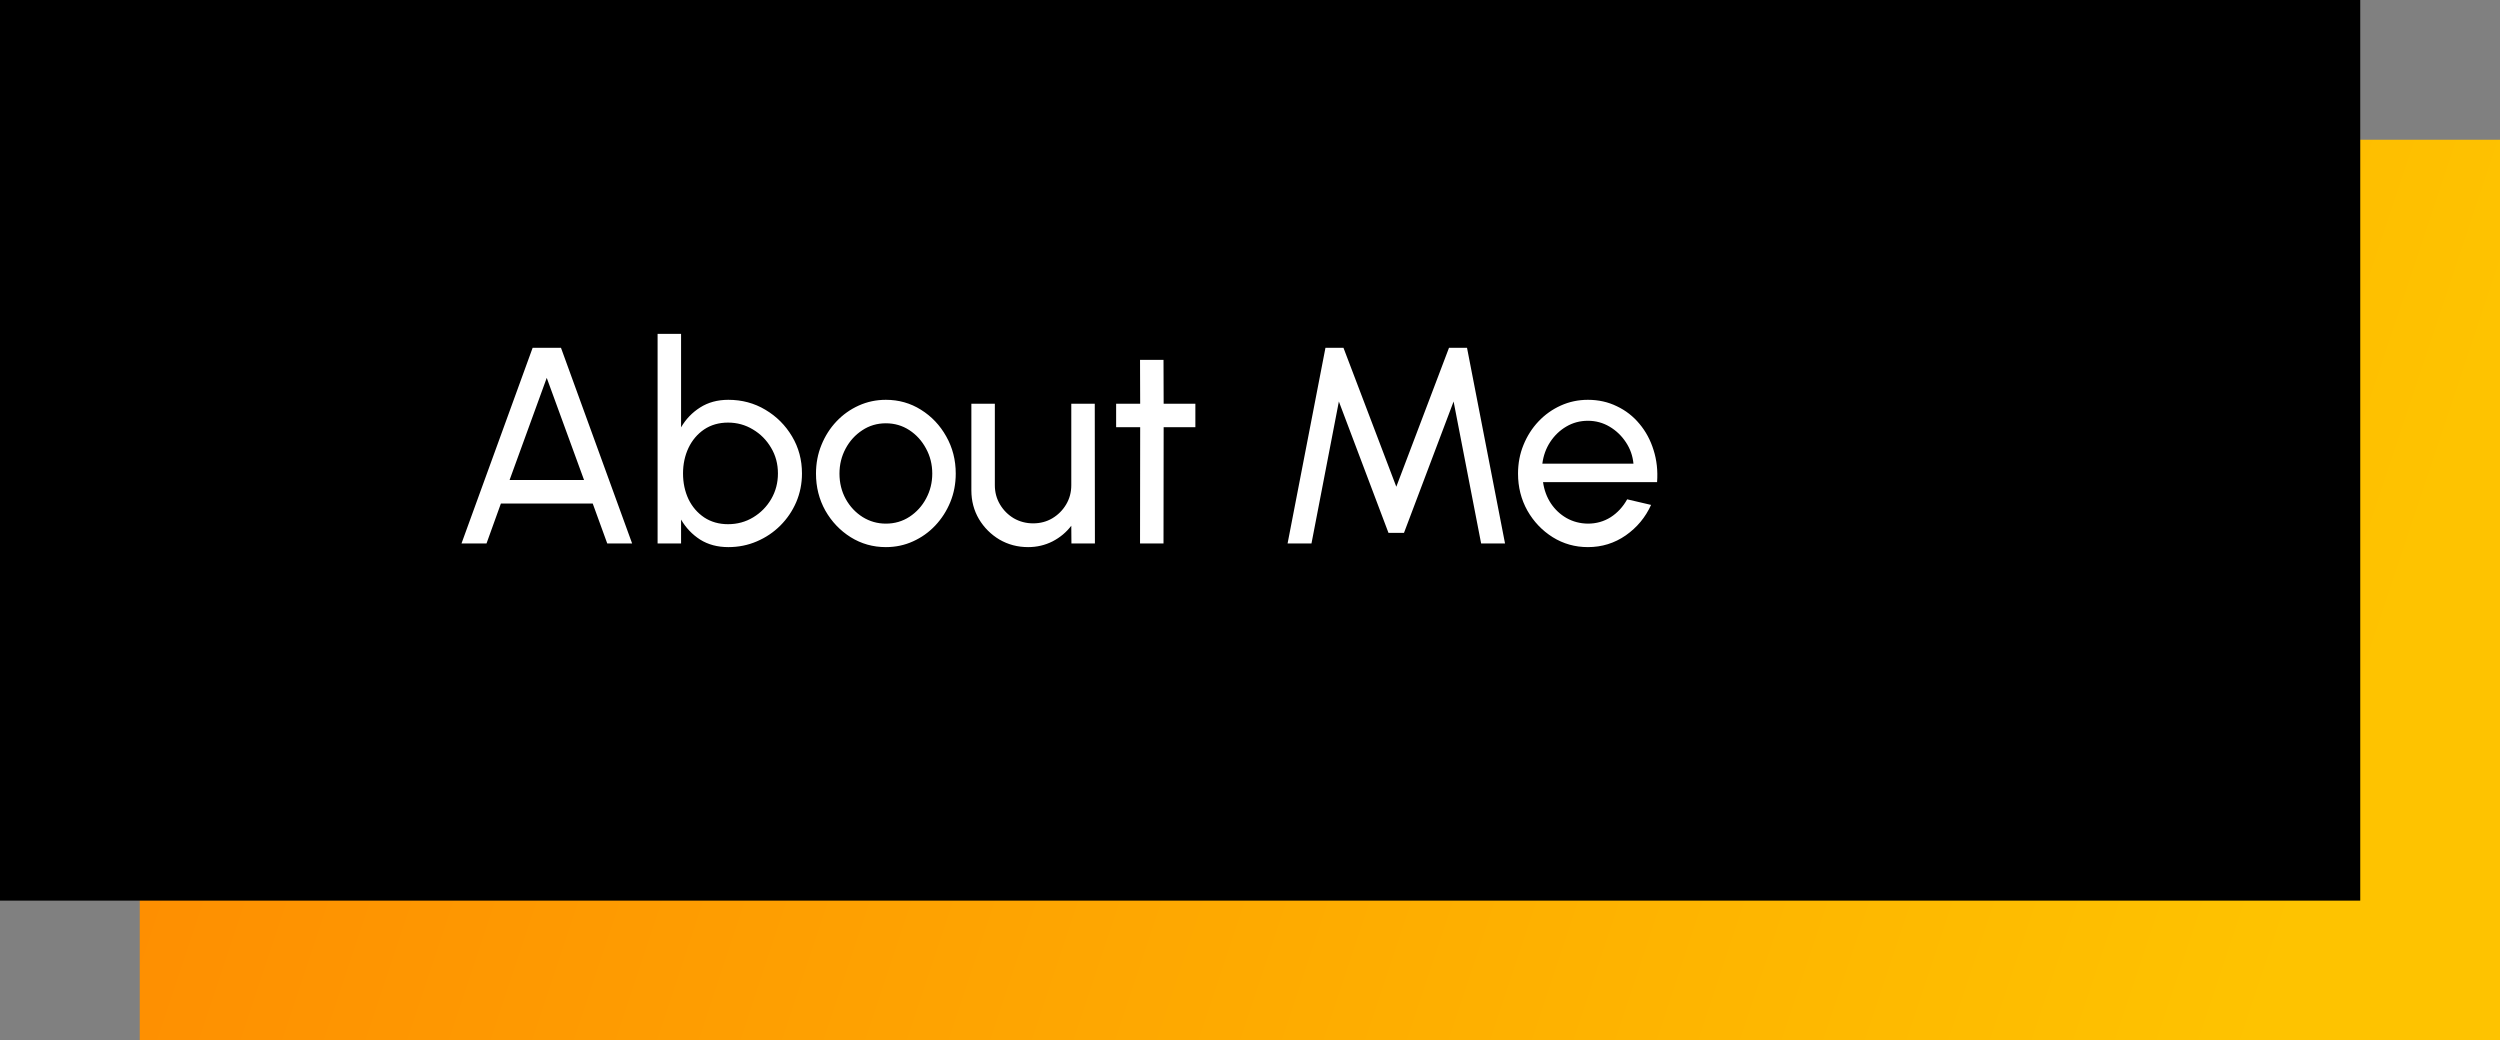 <svg width="161" height="67" viewBox="0 0 161 67" fill="none" xmlns="http://www.w3.org/2000/svg">
<rect x="0" y="0" width="161" height="67" fill="#808080" stroke="none"/>
<rect x="9" y="9" width="152" height="58" fill="url(#paint0_linear_511_2)"/>
<rect width="152" height="58" fill="black"/>
<path d="M34.301 22.4H36.128L40.709 35H39.107L38.171 32.426H32.258L31.331 35H29.72L34.301 22.4ZM32.816 30.914H37.613L35.21 24.335L32.816 30.914ZM46.904 25.748C47.779 25.748 48.575 25.961 49.288 26.387C50.008 26.813 50.581 27.386 51.008 28.106C51.434 28.82 51.647 29.615 51.647 30.491C51.647 31.145 51.523 31.76 51.278 32.336C51.032 32.906 50.69 33.41 50.252 33.848C49.819 34.28 49.316 34.619 48.739 34.865C48.169 35.111 47.557 35.234 46.904 35.234C46.208 35.234 45.602 35.072 45.086 34.748C44.575 34.418 44.167 33.989 43.861 33.461V35H42.349V21.5H43.861V27.521C44.167 26.993 44.575 26.567 45.086 26.243C45.602 25.913 46.208 25.748 46.904 25.748ZM46.886 33.758C47.48 33.758 48.02 33.611 48.505 33.317C48.992 33.023 49.379 32.63 49.666 32.138C49.955 31.64 50.099 31.091 50.099 30.491C50.099 29.879 49.952 29.327 49.657 28.835C49.364 28.337 48.974 27.944 48.487 27.656C48.002 27.362 47.468 27.215 46.886 27.215C46.297 27.215 45.785 27.362 45.346 27.656C44.914 27.95 44.578 28.346 44.339 28.844C44.105 29.342 43.987 29.891 43.987 30.491C43.987 31.097 44.105 31.649 44.339 32.147C44.578 32.639 44.917 33.032 45.355 33.326C45.794 33.614 46.303 33.758 46.886 33.758ZM57.05 35.234C56.222 35.234 55.466 35.021 54.782 34.595C54.104 34.169 53.561 33.599 53.153 32.885C52.751 32.165 52.55 31.37 52.55 30.5C52.55 29.84 52.667 29.225 52.901 28.655C53.135 28.079 53.456 27.575 53.864 27.143C54.278 26.705 54.758 26.363 55.304 26.117C55.85 25.871 56.432 25.748 57.05 25.748C57.878 25.748 58.631 25.961 59.309 26.387C59.993 26.813 60.536 27.386 60.938 28.106C61.346 28.826 61.55 29.624 61.55 30.5C61.55 31.154 61.433 31.766 61.199 32.336C60.965 32.906 60.641 33.41 60.227 33.848C59.819 34.28 59.342 34.619 58.796 34.865C58.256 35.111 57.674 35.234 57.05 35.234ZM57.05 33.722C57.614 33.722 58.121 33.575 58.571 33.281C59.027 32.981 59.384 32.588 59.642 32.102C59.906 31.61 60.038 31.076 60.038 30.5C60.038 29.912 59.903 29.372 59.633 28.88C59.369 28.388 59.012 27.995 58.562 27.701C58.112 27.407 57.608 27.26 57.05 27.26C56.486 27.26 55.979 27.41 55.529 27.71C55.079 28.004 54.722 28.397 54.458 28.889C54.194 29.381 54.062 29.918 54.062 30.5C54.062 31.1 54.197 31.646 54.467 32.138C54.737 32.624 55.1 33.011 55.556 33.299C56.012 33.581 56.51 33.722 57.05 33.722ZM62.556 31.58V26H64.068V31.247C64.068 31.703 64.179 32.117 64.401 32.489C64.623 32.861 64.92 33.158 65.292 33.38C65.67 33.596 66.084 33.704 66.534 33.704C66.99 33.704 67.401 33.596 67.767 33.38C68.139 33.158 68.436 32.861 68.658 32.489C68.88 32.117 68.991 31.703 68.991 31.247V26H70.503L70.512 35H69L68.991 33.857C68.673 34.277 68.271 34.613 67.785 34.865C67.299 35.111 66.774 35.234 66.21 35.234C65.538 35.234 64.923 35.072 64.365 34.748C63.813 34.418 63.372 33.977 63.042 33.425C62.718 32.873 62.556 32.258 62.556 31.58ZM76.982 27.512H74.939L74.93 35H73.418L73.427 27.512H71.879V26H73.427L73.418 23.174H74.93L74.939 26H76.982V27.512ZM82.92 35L85.359 22.4H86.52L89.922 31.346L93.315 22.4H94.476L96.924 35H95.385L93.612 25.856L90.417 34.316H89.418L86.223 25.856L84.459 35H82.92ZM102.261 35.234C101.433 35.234 100.677 35.021 99.993 34.595C99.315 34.169 98.772 33.599 98.364 32.885C97.962 32.165 97.761 31.37 97.761 30.5C97.761 29.84 97.878 29.225 98.112 28.655C98.346 28.079 98.667 27.575 99.075 27.143C99.489 26.705 99.969 26.363 100.515 26.117C101.061 25.871 101.643 25.748 102.261 25.748C102.939 25.748 103.56 25.886 104.124 26.162C104.694 26.432 105.18 26.81 105.582 27.296C105.99 27.782 106.293 28.346 106.491 28.988C106.695 29.63 106.77 30.317 106.716 31.049H99.372C99.444 31.559 99.612 32.015 99.876 32.417C100.14 32.813 100.476 33.128 100.884 33.362C101.298 33.596 101.757 33.716 102.261 33.722C102.801 33.722 103.29 33.584 103.728 33.308C104.166 33.026 104.52 32.642 104.79 32.156L106.329 32.516C105.969 33.314 105.426 33.968 104.7 34.478C103.974 34.982 103.161 35.234 102.261 35.234ZM99.327 29.861H105.195C105.147 29.357 104.985 28.898 104.709 28.484C104.433 28.064 104.082 27.728 103.656 27.476C103.23 27.224 102.765 27.098 102.261 27.098C101.757 27.098 101.295 27.221 100.875 27.467C100.455 27.713 100.107 28.046 99.831 28.466C99.561 28.88 99.393 29.345 99.327 29.861Z" fill="white"/>
<defs>
<linearGradient id="paint0_linear_511_2" x1="9" y1="9" x2="163.22" y2="60.328" gradientUnits="userSpaceOnUse">
<stop offset="0.08" stop-color="#FE8E01"/>
<stop offset="0.91" stop-color="#FEC300"/>
</linearGradient>
</defs>
</svg>
